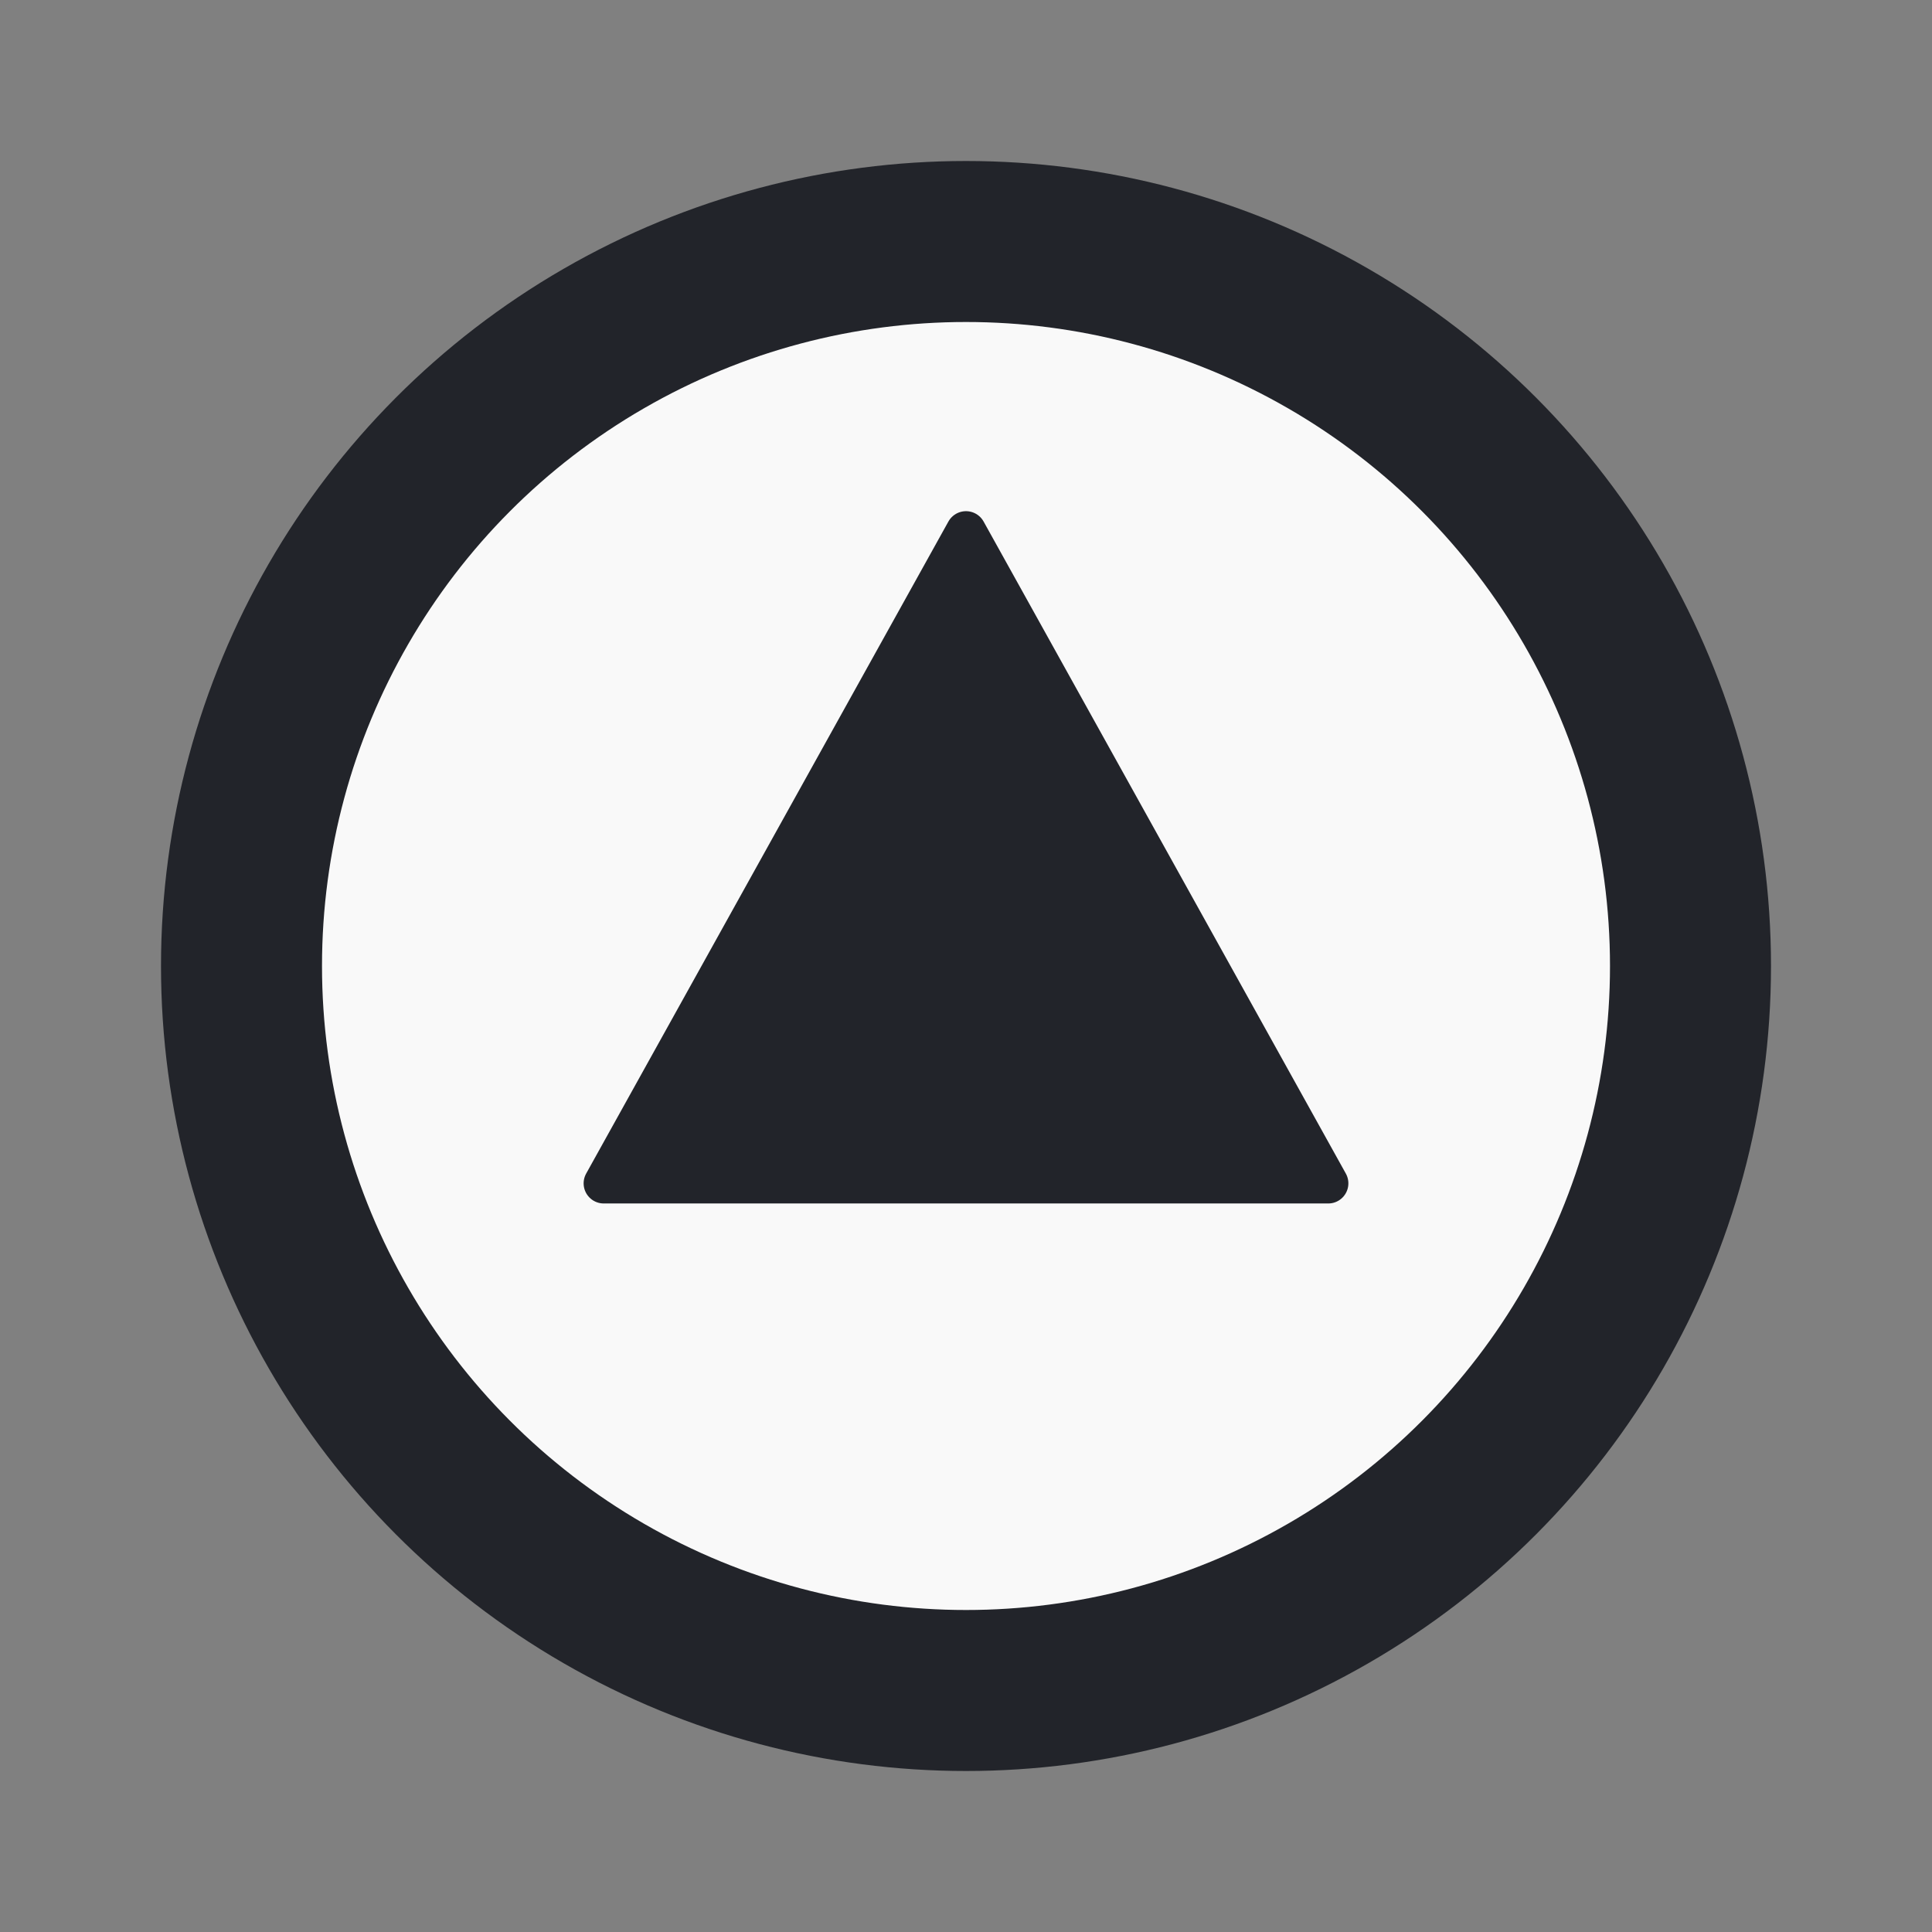 <?xml version="1.0" encoding="utf-8"?>
<!-- created with bpmn-js / http://bpmn.io -->
<!DOCTYPE svg PUBLIC "-//W3C//DTD SVG 1.1//EN" "http://www.w3.org/Graphics/SVG/1.1/DTD/svg11.dtd">
<svg xmlns="http://www.w3.org/2000/svg" xmlns:xlink="http://www.w3.org/1999/xlink" width="48" height="48" viewBox="436 256 48 48" version="1.1"><rect x="436" y="256" width="48" height="48" fill="#808080" stroke="none"/><g class="djs-group"><g class="djs-element djs-shape selected" data-element-id="Event_0cwwpaj" transform="matrix(1, 0, 0, 1, 442, 262)" style="display: block;"><g class="djs-visual"><circle cx="18" cy="18" r="18" style="stroke-linecap: round; stroke-linejoin: round; stroke: rgb(34, 36, 42); stroke-width: 4px; fill: white; fill-opacity: 0.95;"/><path style="fill: rgb(34, 36, 42); stroke-linecap: round; stroke-linejoin: round; stroke: rgb(34, 36, 42); stroke-width: 1px;" d="M 18,7.2 l 9,16.2 l -18,0 Z"/></g><rect style="fill: none; stroke-opacity: 0; stroke: white; stroke-width: 15px;" class="djs-hit djs-hit-all" x="0" y="0" width="36" height="36"/><circle cx="18" cy="18" r="24" style="fill: none;" class="djs-outline"/></g></g></svg>